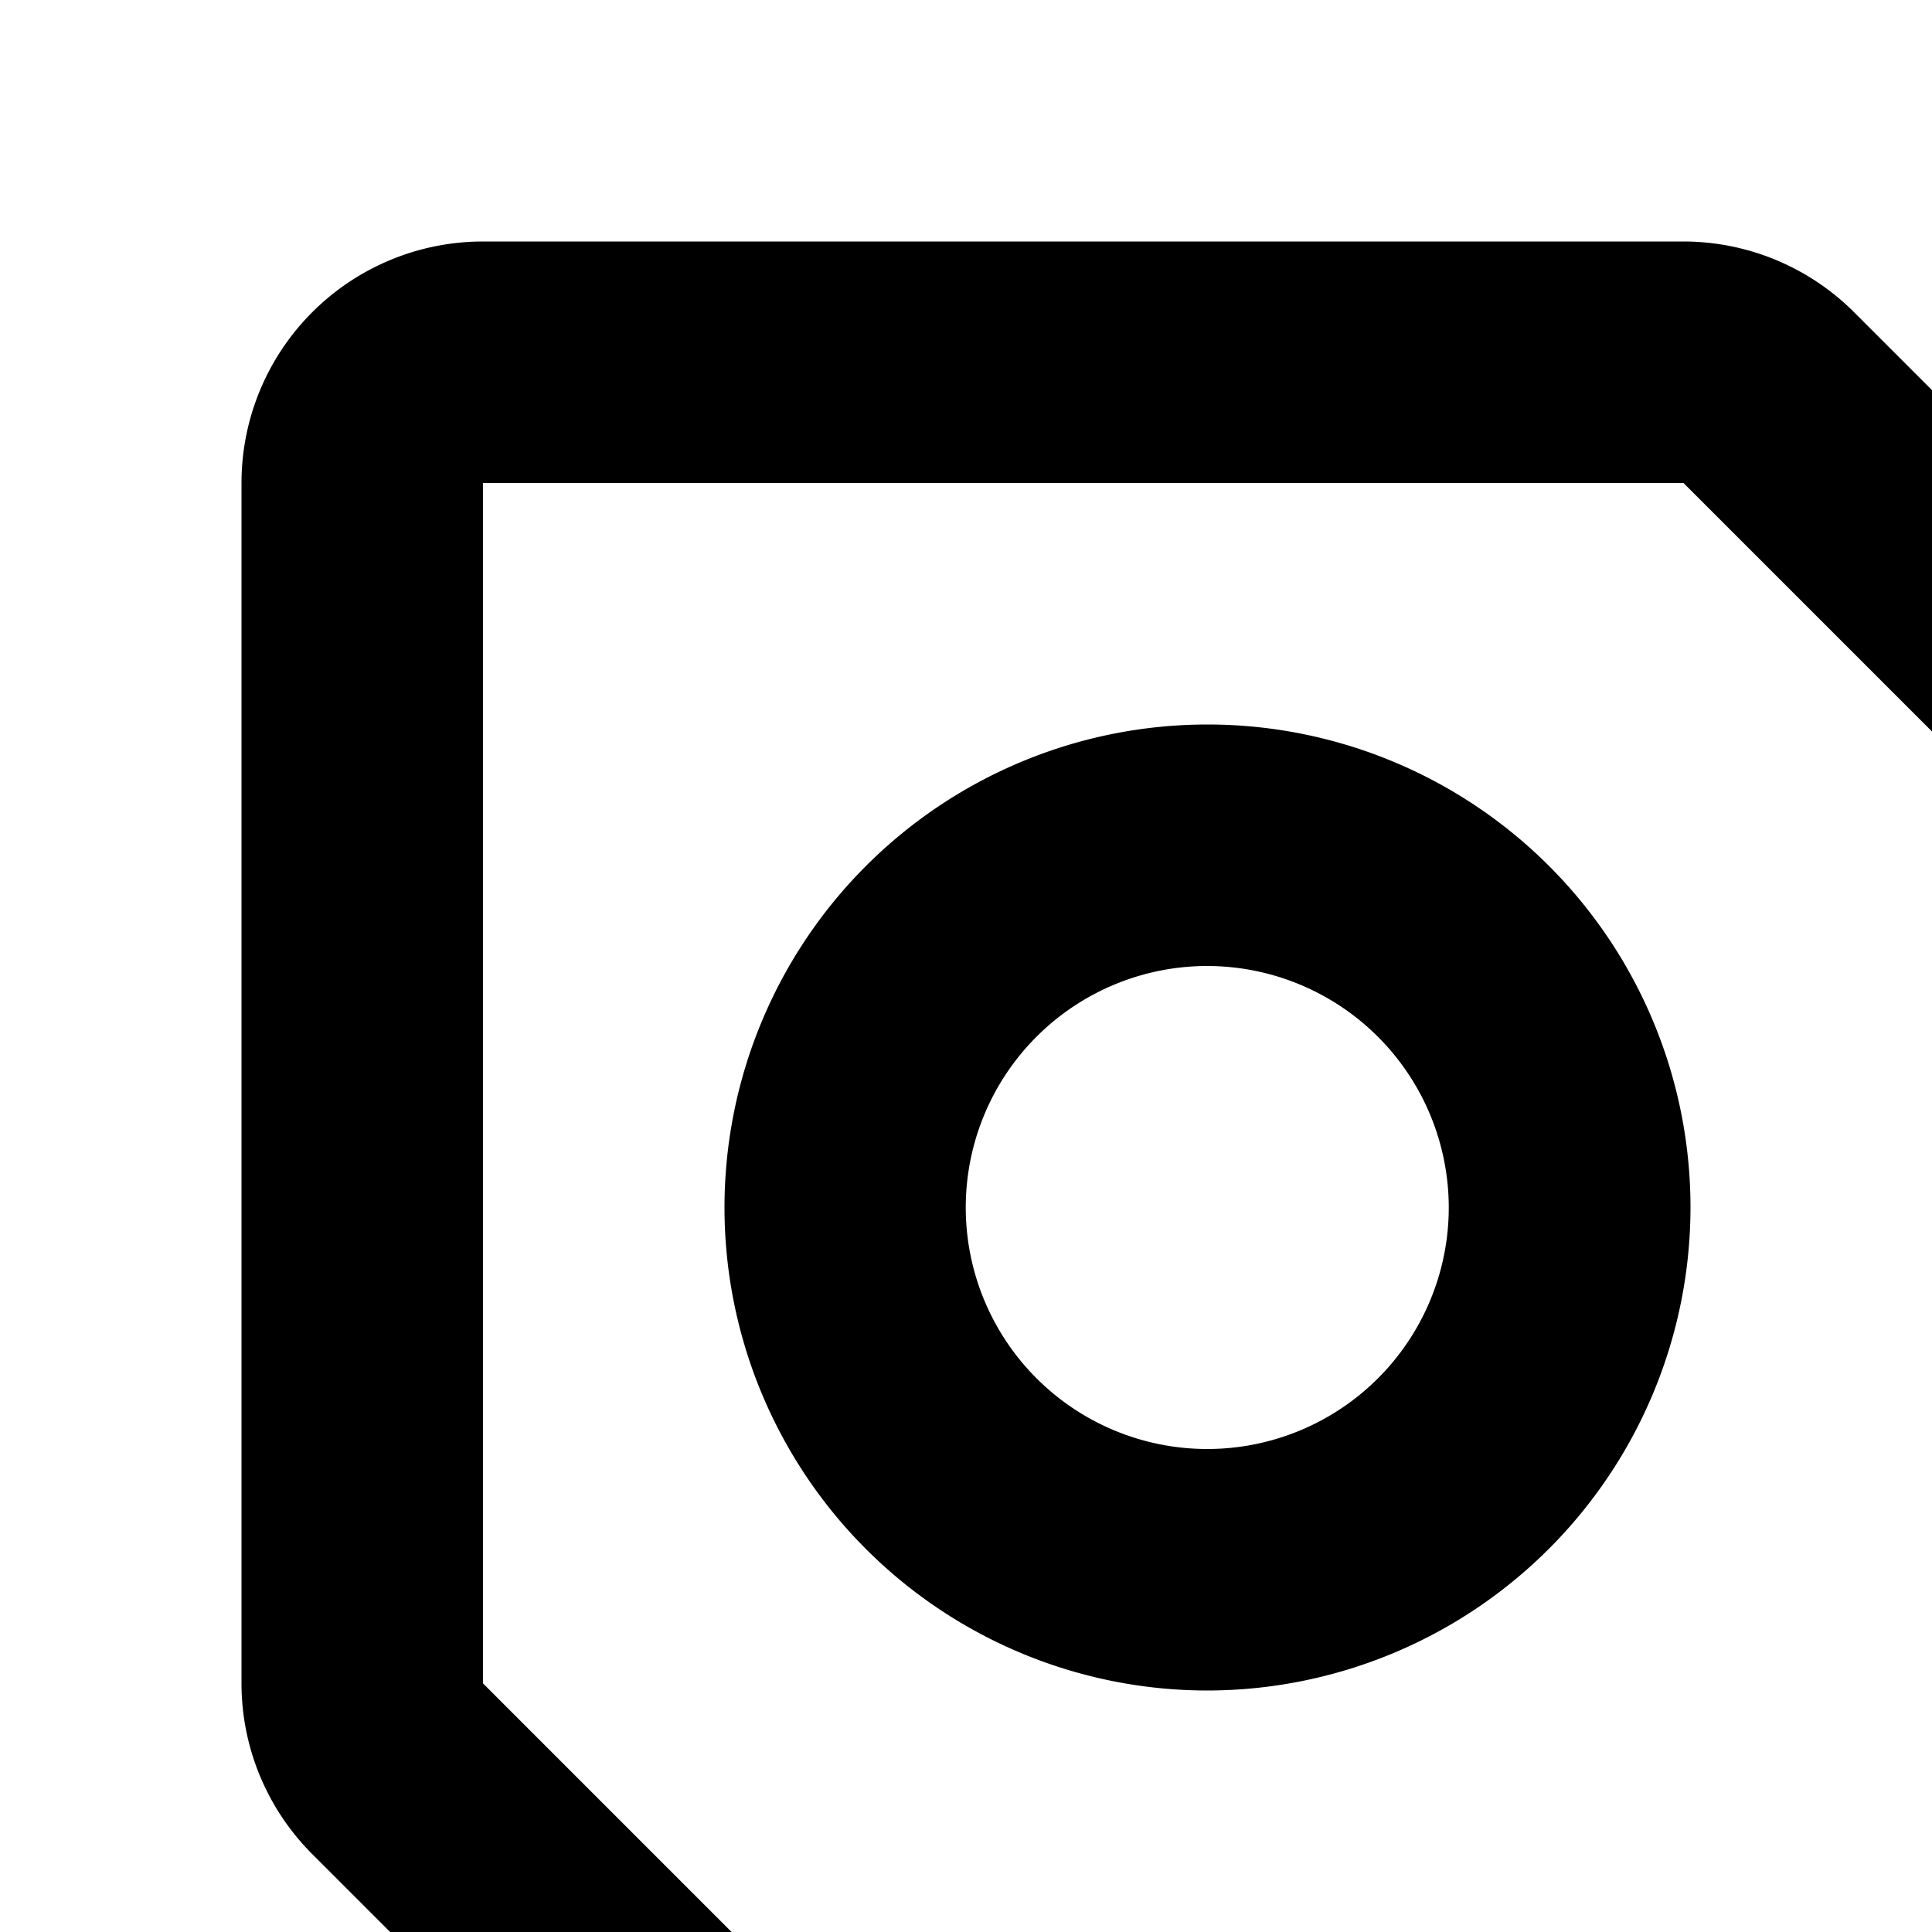 <svg xmlns="http://www.w3.org/2000/svg" viewBox="0 0 16 16"><path d="M31 18L25 12 23.586 13.414 27.172 17 17 17 17 19 27.172 19 23.586 22.586 25 24 31 18zM10 14a4 4 0 114-4A4.005 4.005 0 0110 14zm0-6a2 2 0 101.998 2.004A2.002 2.002 0 0010 8z"/><path d="M21.059,25l-3.001,3L4,13.941V4h9.942l7,7,1.414-1.414-7.001-7A2,2,0,0,0,13.941,2H4A2,2,0,0,0,2,4v9.941a2,2,0,0,0,.586,1.414L16.644,29.415a2.001,2.001,0,0,0,2.829,0l3.001-3Z"/></svg>